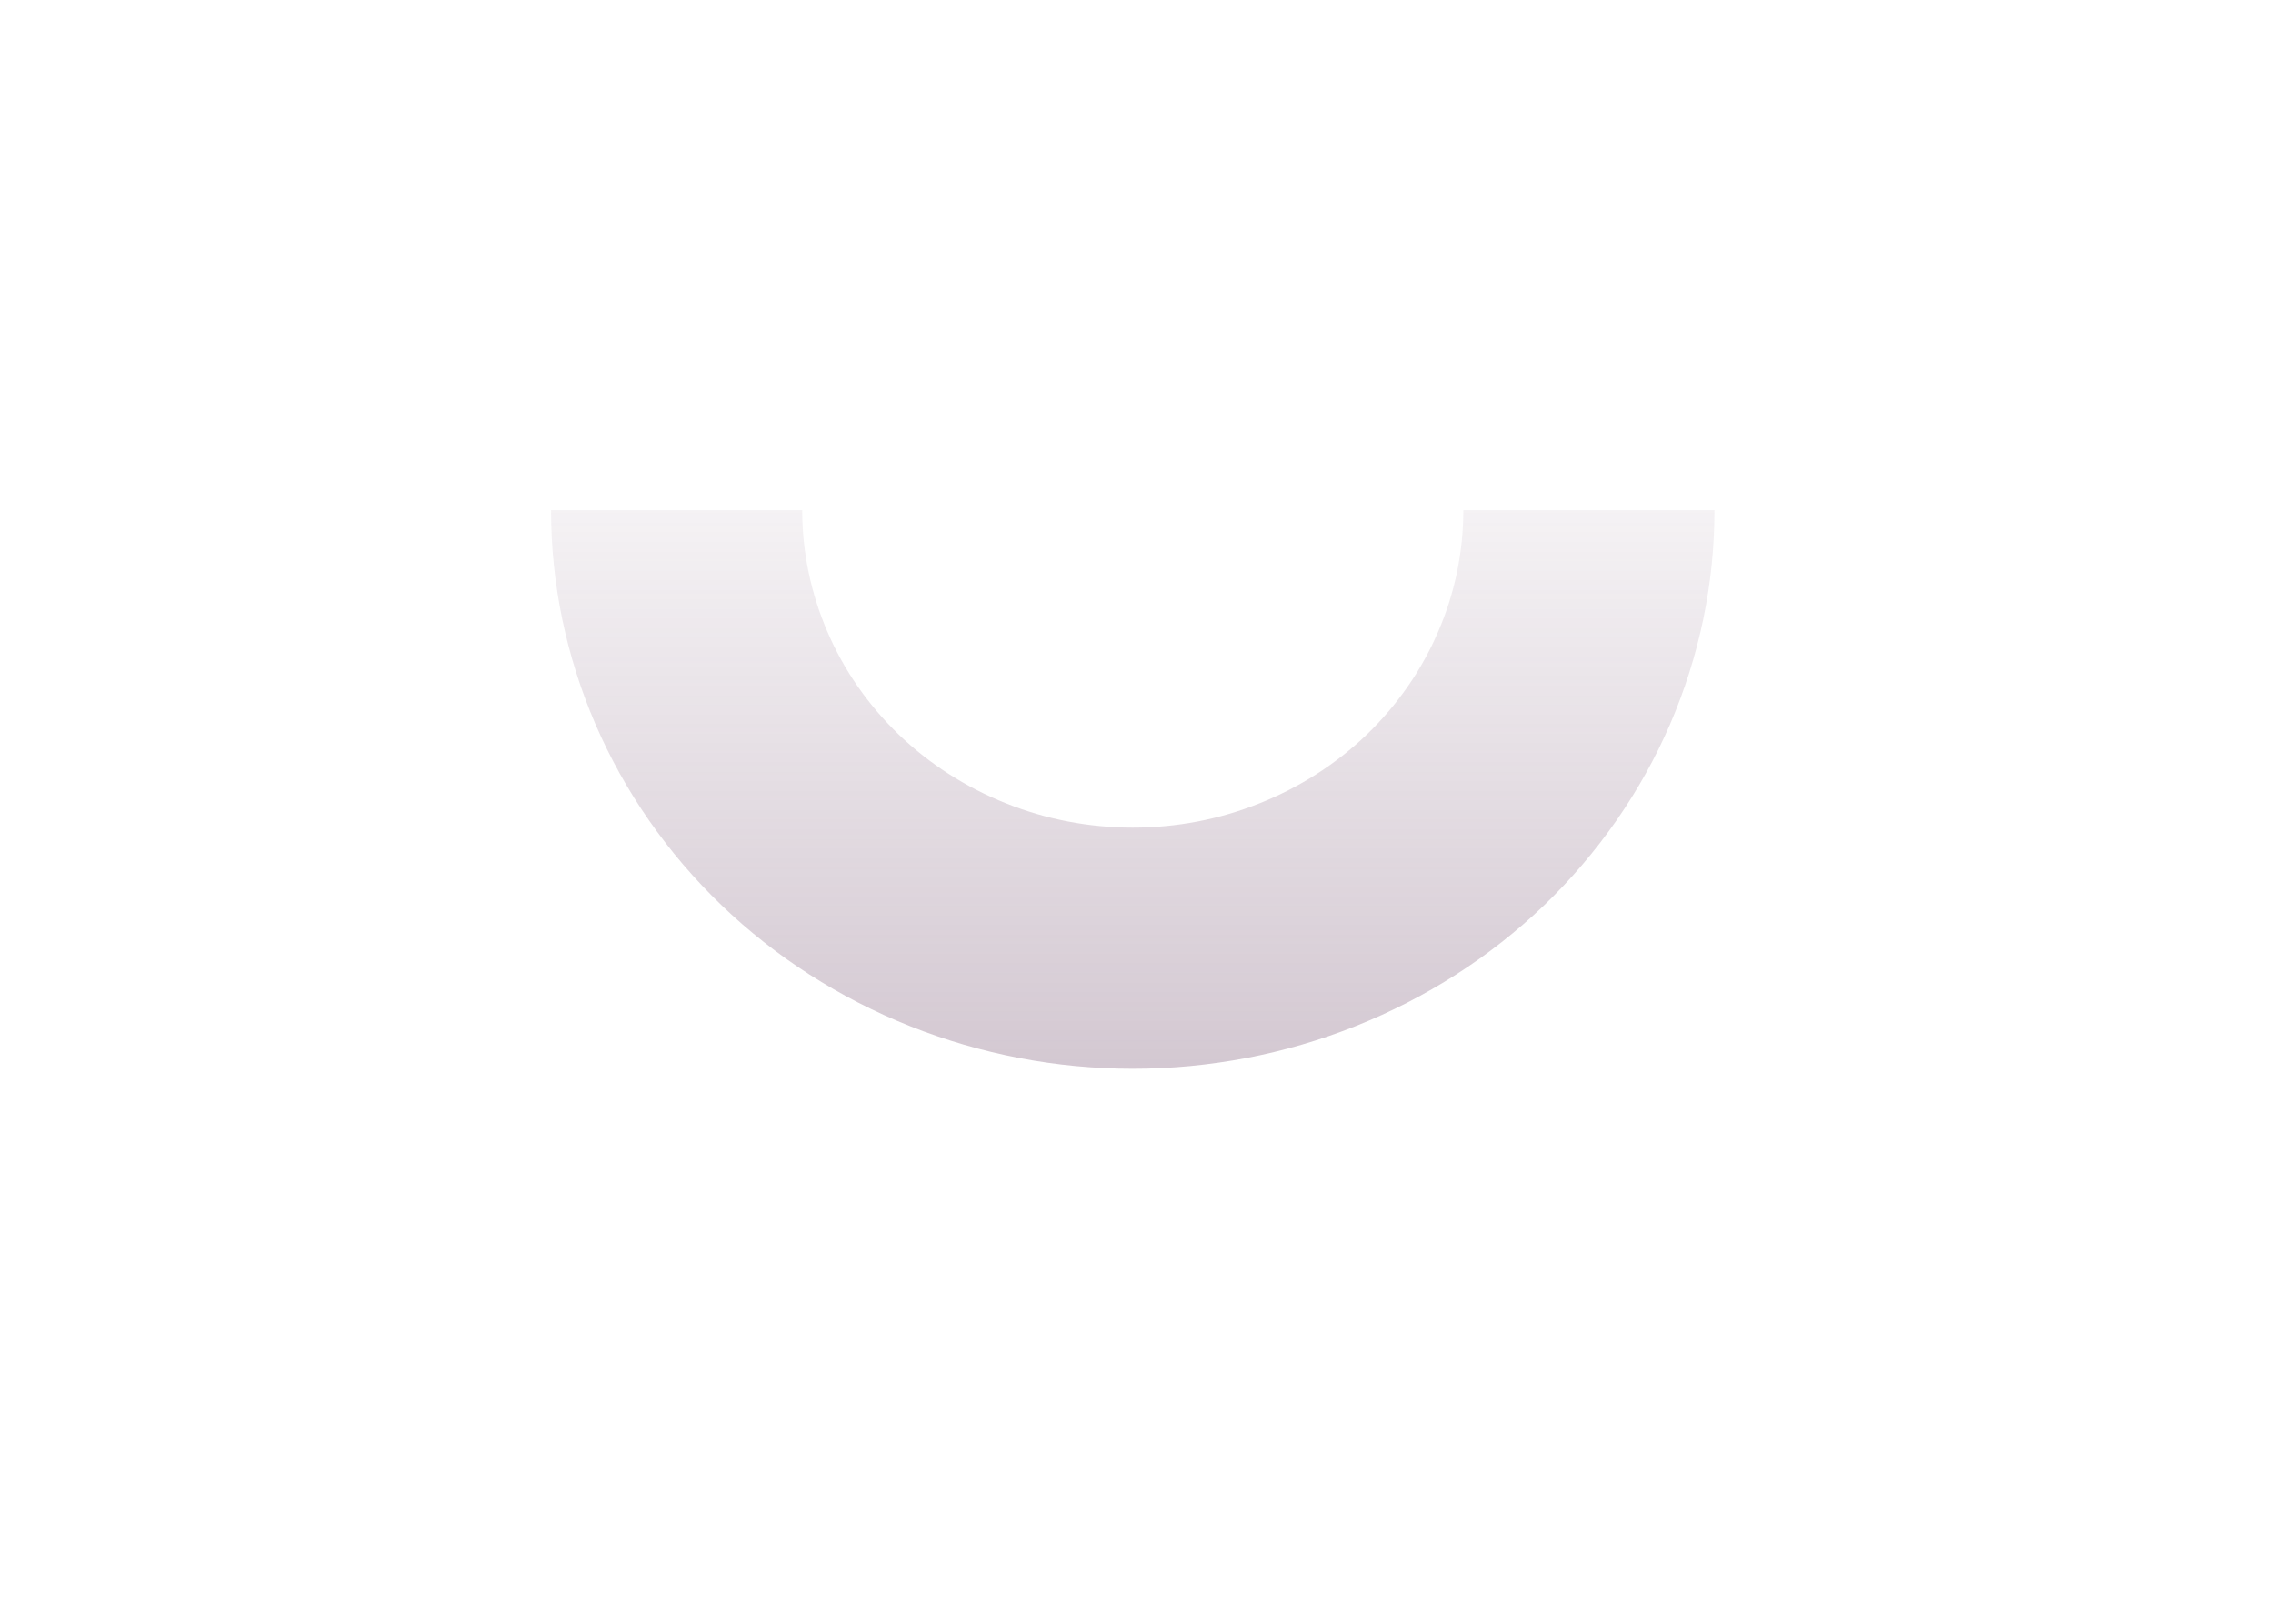 <svg width="14" height="10" viewBox="0 0 14 10" fill="none" xmlns="http://www.w3.org/2000/svg">
<g filter="url(#filter0_f_1_871)">
<path d="M10.56 3.142C10.56 3.594 10.467 4.041 10.287 4.459C10.107 4.876 9.843 5.255 9.511 5.575C9.178 5.894 8.783 6.147 8.348 6.32C7.914 6.493 7.448 6.582 6.977 6.582C6.507 6.582 6.041 6.493 5.606 6.32C5.171 6.147 4.776 5.894 4.444 5.575C4.111 5.255 3.847 4.876 3.667 4.459C3.487 4.041 3.394 3.594 3.394 3.142L4.941 3.142C4.941 3.399 4.994 3.653 5.096 3.89C5.198 4.128 5.348 4.343 5.537 4.525C5.726 4.706 5.951 4.85 6.198 4.948C6.445 5.047 6.71 5.097 6.977 5.097C7.245 5.097 7.509 5.047 7.756 4.948C8.003 4.85 8.228 4.706 8.417 4.525C8.606 4.343 8.756 4.128 8.858 3.89C8.961 3.653 9.013 3.399 9.013 3.142L10.56 3.142Z" fill="url(#paint0_linear_1_871)" fill-opacity="0.3"/>
</g>
<defs>
<filter id="filter0_f_1_871" x="0.394" y="0.142" width="13.166" height="9.44" filterUnits="userSpaceOnUse" color-interpolation-filters="sRGB">
<feFlood flood-opacity="0" result="BackgroundImageFix"/>
<feBlend mode="normal" in="SourceGraphic" in2="BackgroundImageFix" result="shape"/>
<feGaussianBlur stdDeviation="1.5" result="effect1_foregroundBlur_1_871"/>
</filter>
<linearGradient id="paint0_linear_1_871" x1="6.977" y1="-0.297" x2="6.977" y2="6.582" gradientUnits="userSpaceOnUse">
<stop offset="0.344" stop-color="#6D4767" stop-opacity="0"/>
<stop offset="1" stop-color="#6D4767"/>
</linearGradient>
</defs>
</svg>
